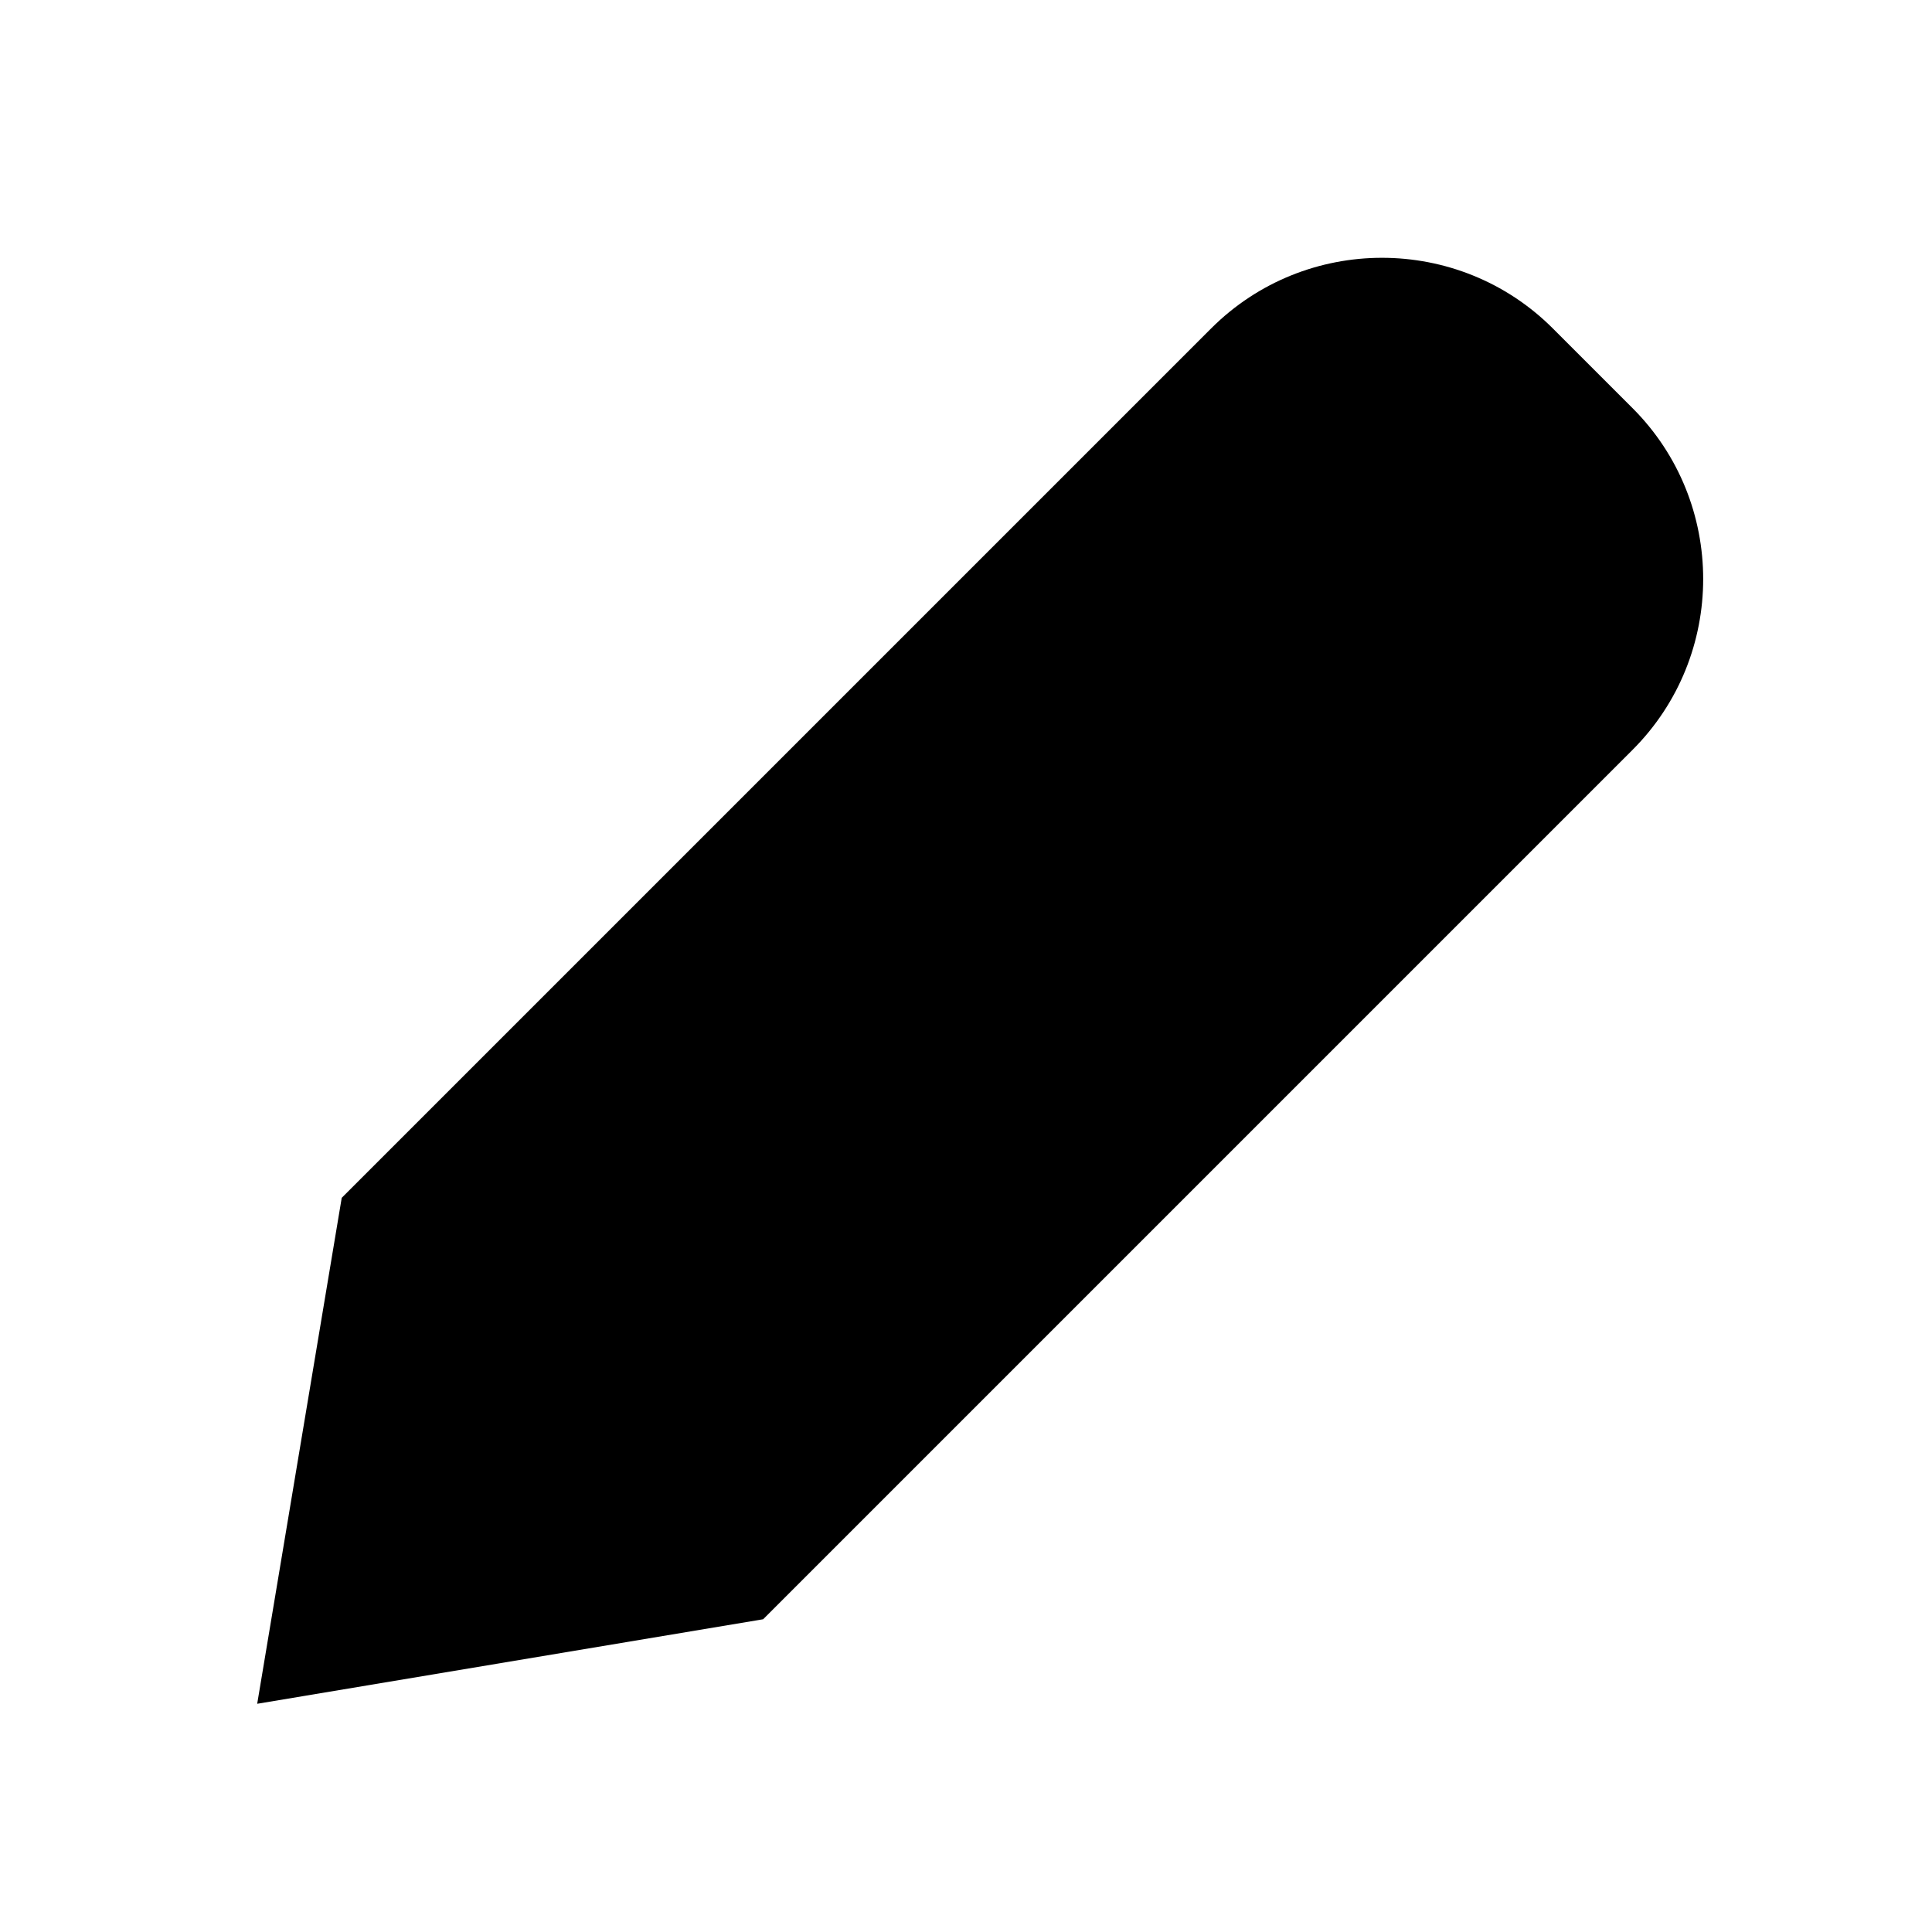 <svg viewBox="0 0 16 16" xmlns="http://www.w3.org/2000/svg">
<path d="M6.32 13.41L2.13 14.11L2.83 9.92L10.03 2.72C10.81 1.94 12.08 1.94 12.86 2.72L13.52 3.38C14.3 4.16 14.3 5.43 13.52 6.21L6.32 13.41Z" class="stroke-linejoin-round"/>
<path d="M9.14 4.13L12.14 7.13" class="stroke-linejoin-round"/>
</svg>
